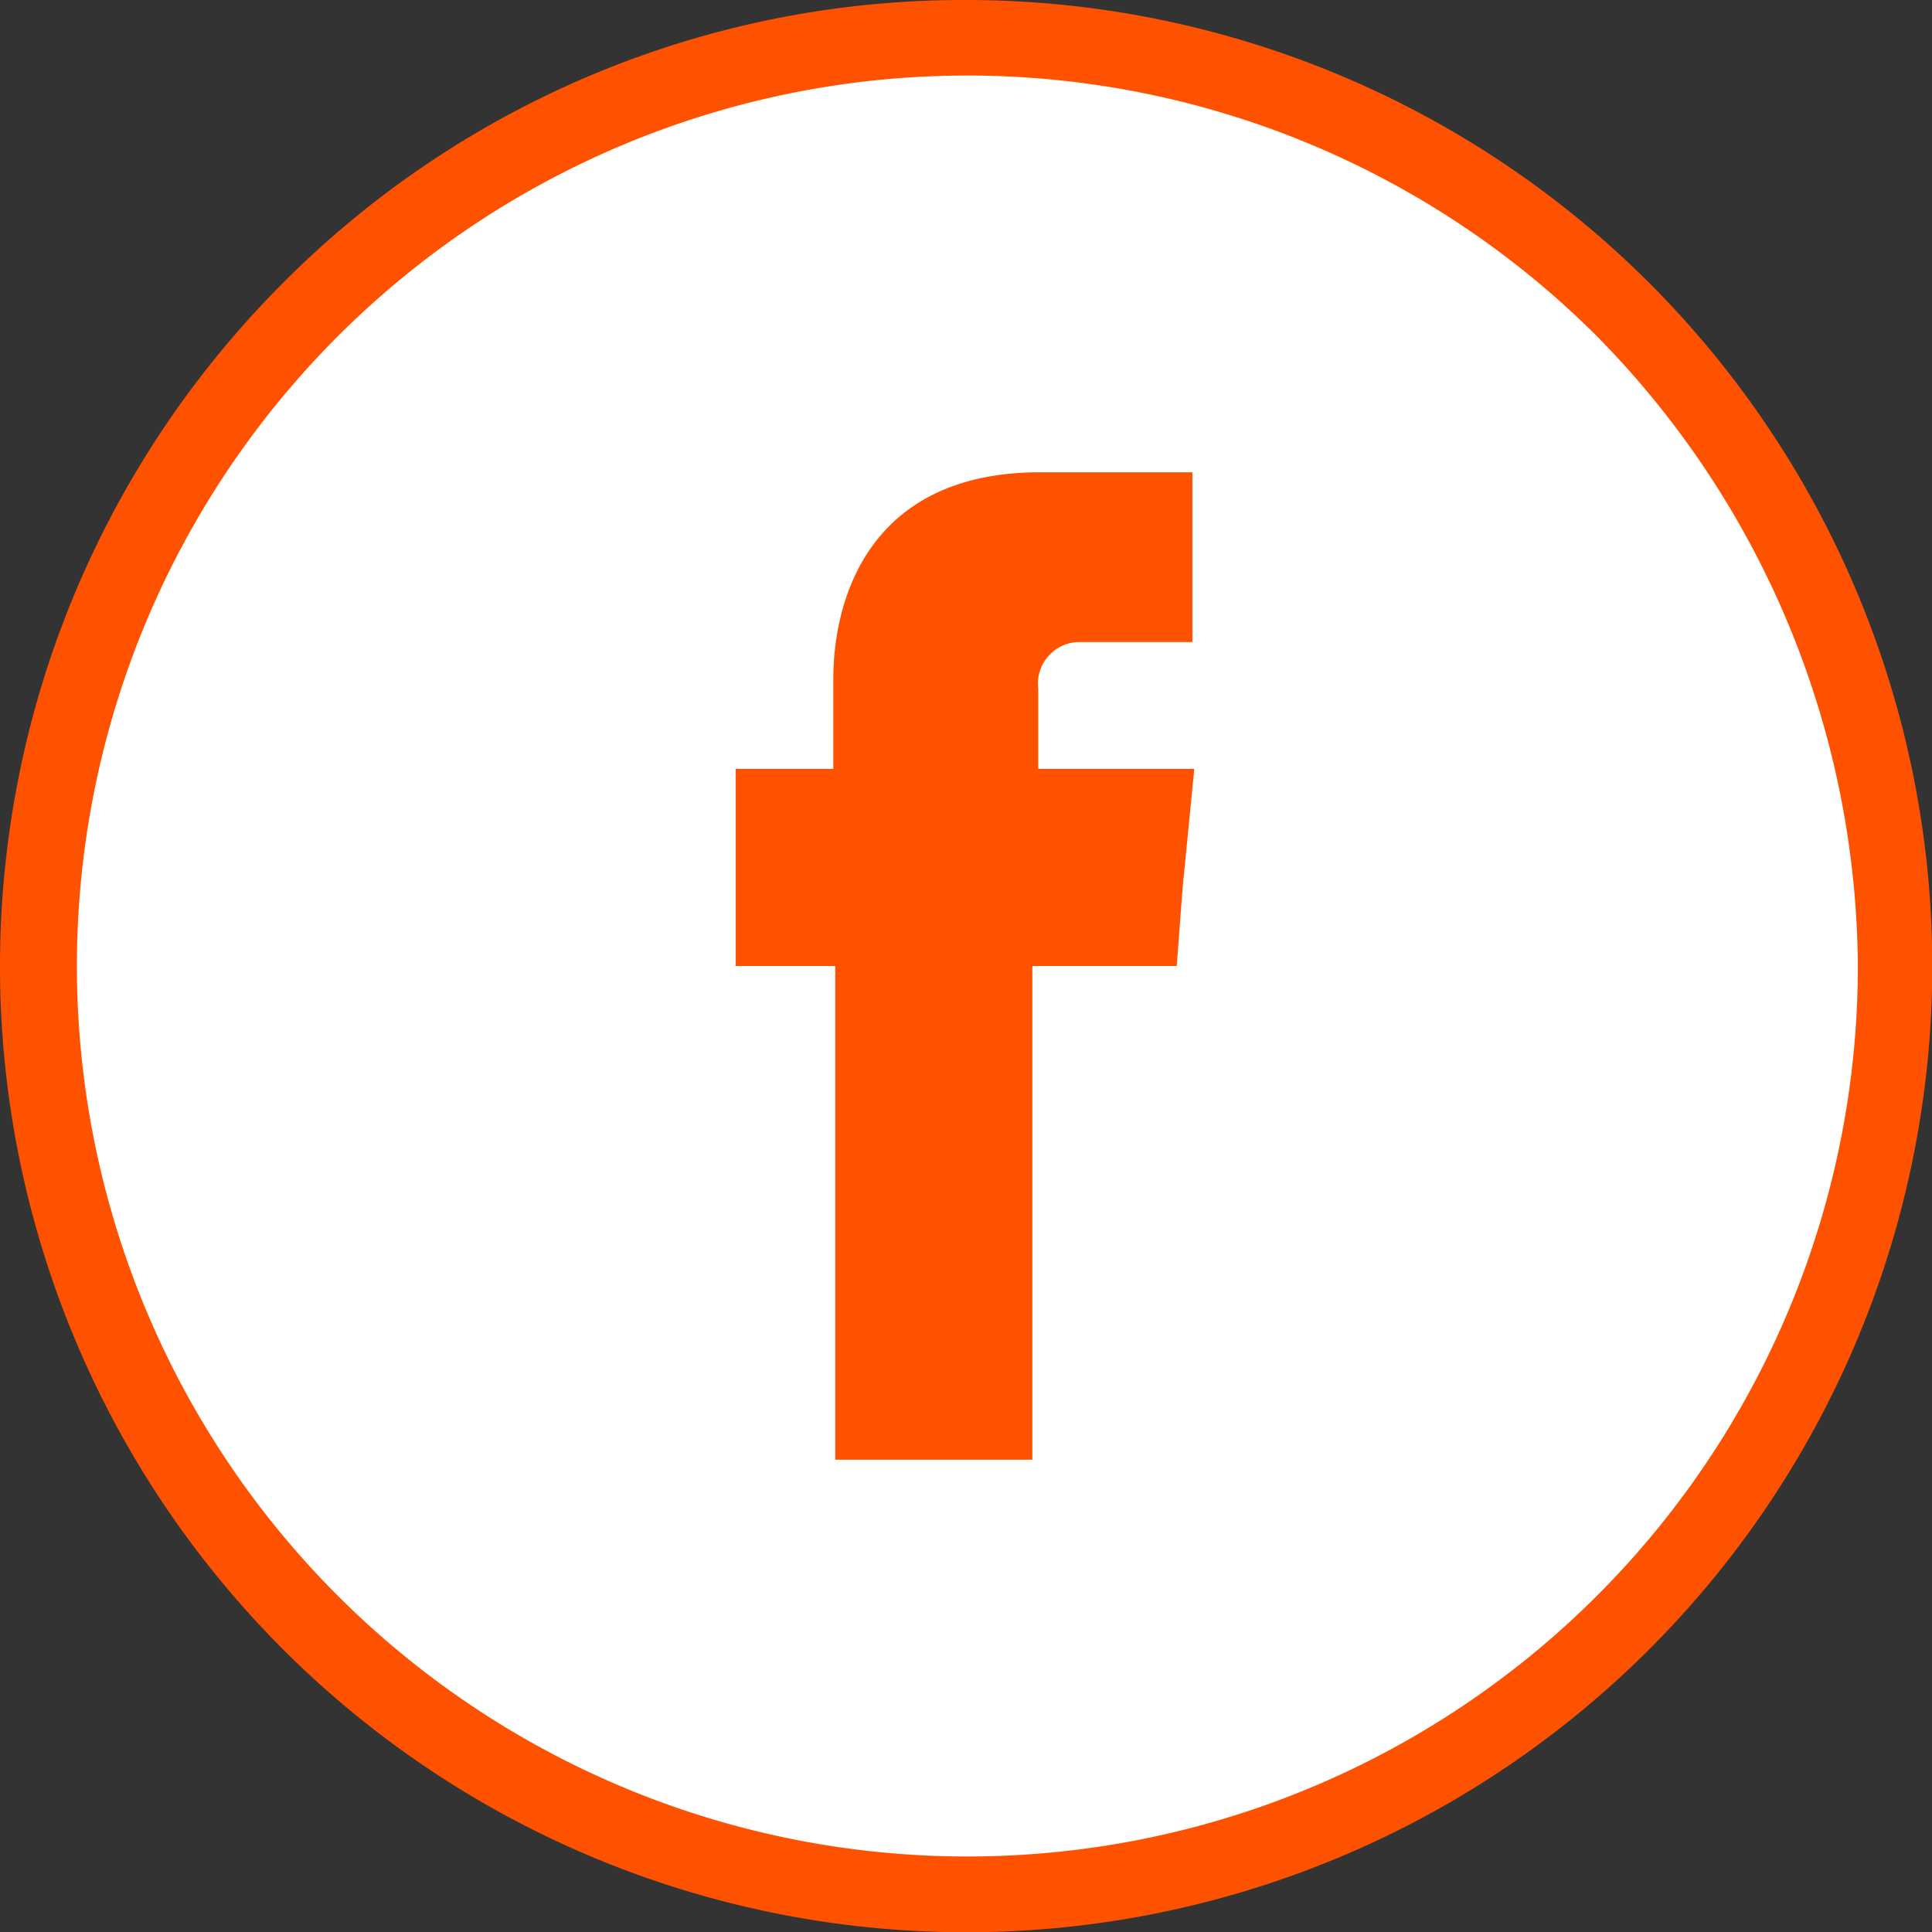 <svg xmlns="http://www.w3.org/2000/svg" viewBox="0 0 51.043 51.043"><rect x="0" y="0" width="51.043" height="51.043" fill="#333333" stroke="none"/><defs><style>.a{fill:#fff;}.b,.c{fill:#ff5200;}.c{fill-rule:evenodd;}</style></defs><g transform="translate(15180.173 -2821.954)"><path class="a" d="M25.006,0A25.006,25.006,0,1,1,0,25.006,25.006,25.006,0,0,1,25.006,0Z" transform="translate(-15179.657 2822.47)"/><g transform="translate(-15180.173 2821.954)"><path class="b" d="M61.222,42.9a25.525,25.525,0,1,1-18.046,7.476A25.36,25.36,0,0,1,61.222,42.9Zm16.653,8.868a23.526,23.526,0,1,0,6.909,16.653,23.9,23.9,0,0,0-6.909-16.653Z" transform="translate(-35.7 -42.9)"/><path class="c" d="M81.392,74.937V72.823a1.1,1.1,0,0,1,1.134-1.237h2.939V67.1H81.443c-4.486,0-5.465,3.3-5.465,5.465v2.372H73.4v5.207h2.629V93.189h5.207V80.144h3.815l.155-2.062.309-3.145H81.392Z" transform="translate(-53.962 -54.623)"/></g></g></svg>